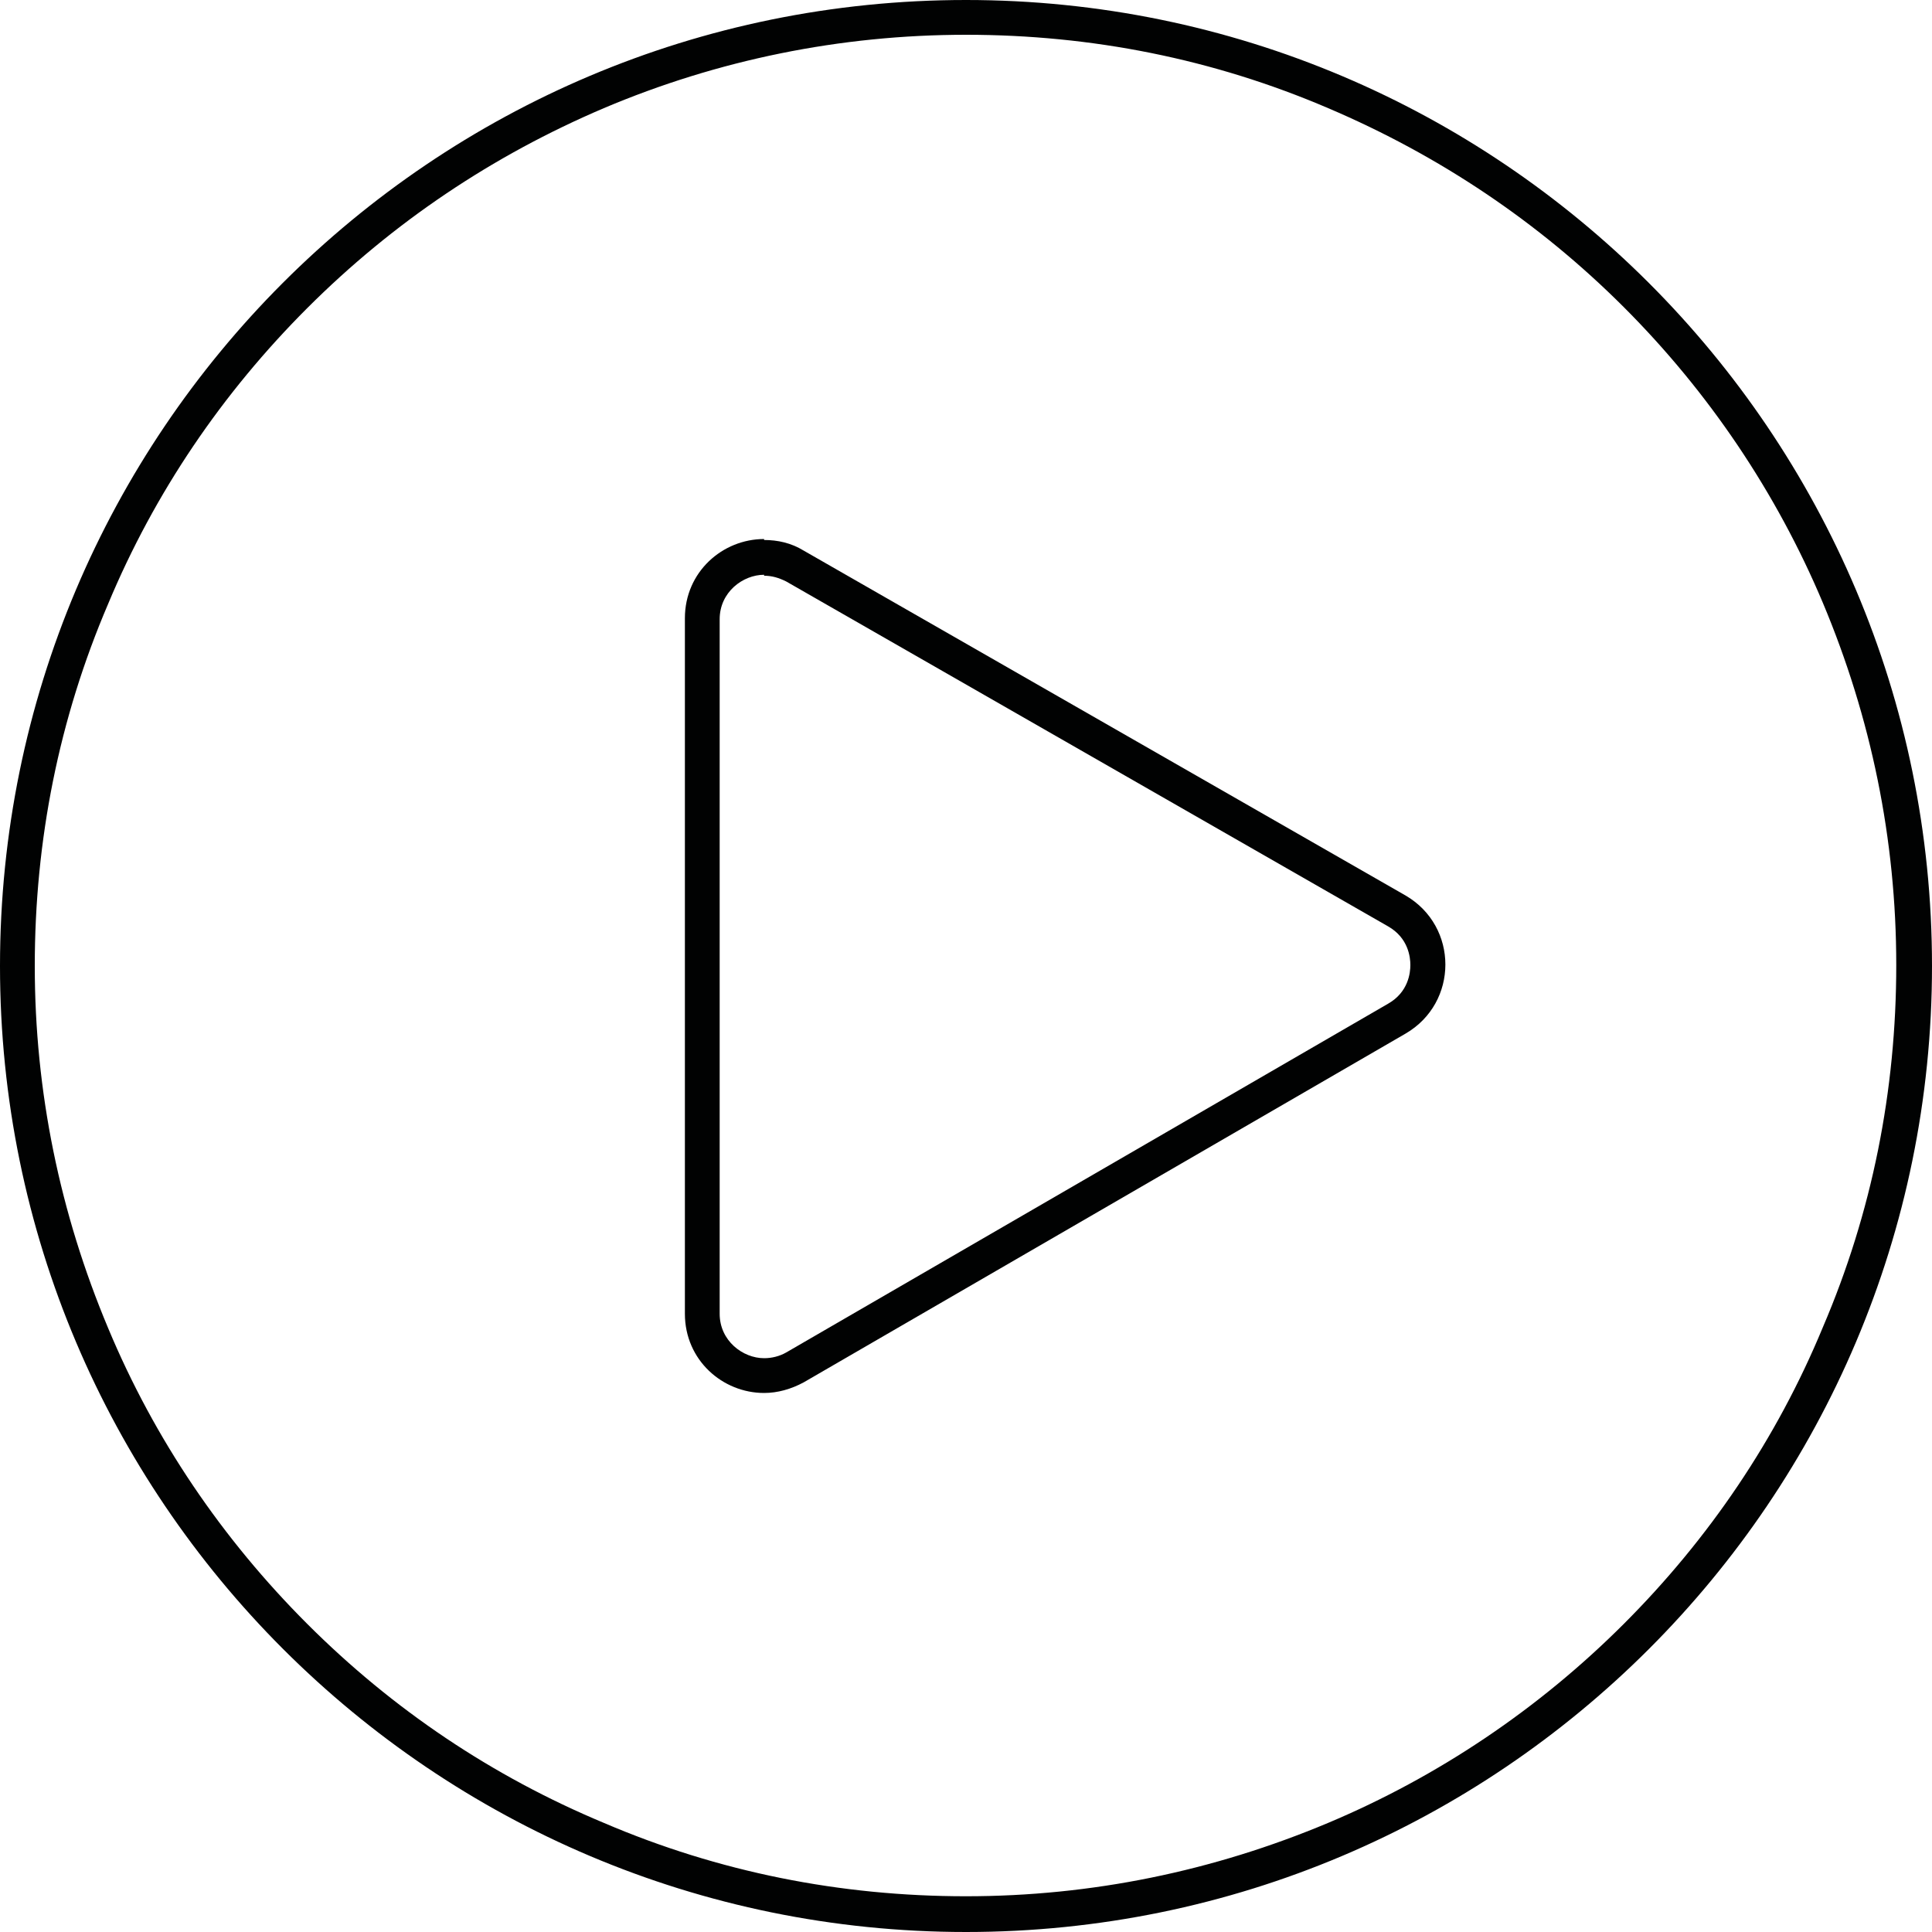 <?xml version="1.0" encoding="utf-8"?>
<!-- Generator: Adobe Illustrator 19.2.0, SVG Export Plug-In . SVG Version: 6.00 Build 0)  -->
<svg version="1.1" id="Layer_1" xmlns="http://www.w3.org/2000/svg" xmlns:xlink="http://www.w3.org/1999/xlink" x="0px" y="0px"
	 viewBox="0 0 200 200" style="enable-background:new 0 0 200 200;" xml:space="preserve">
<style type="text/css">
	.st0{fill:#010202;}
</style>
<g>
	<path class="st0" d="M100,0C44.7,0,0,44.8,0,100c0,55.2,44.8,100,100,100s100-44.8,100-100C200,44.8,155.2,0,100,0z M168.1,168.1
		c-8.8,8.8-19.2,15.8-30.6,20.6c-11.9,5-24.5,7.6-37.5,7.6s-25.6-2.5-37.5-7.6C51,183.9,40.7,177,31.8,168.1
		C23,159.3,16,149,11.2,137.5c-5-11.9-7.6-24.5-7.6-37.5c0-13,2.5-25.6,7.6-37.5C16,51,23,40.7,31.8,31.9C40.7,23,51,16.1,62.5,11.2
		C74.3,6.2,87,3.6,100,3.6s25.6,2.5,37.5,7.6c11.5,4.9,21.8,11.8,30.6,20.6c8.8,8.8,15.8,19.2,20.6,30.6c5,11.9,7.6,24.5,7.6,37.5
		c0,13-2.5,25.6-7.6,37.5C183.9,149,176.9,159.3,168.1,168.1z"/>
	<path class="st0" d="M145.5,92.7L83.2,57c-1.3-0.8-2.7-1.1-4.1-1.1v3.7c0.8,0,1.5,0.2,2.3,0.6l62.3,35.7c2.1,1.2,2.3,3.2,2.3,4
		c0,0.8-0.2,2.8-2.3,4l-62.3,36.1c-0.7,0.4-1.5,0.6-2.3,0.6c-2.2,0-4.6-1.8-4.6-4.6V64.1c0-2.8,2.4-4.6,4.6-4.6l0-3.7c0,0,0,0,0,0
		c-4.3,0-8.2,3.4-8.2,8.2V136c0,4.8,3.9,8.2,8.2,8.2c1.4,0,2.8-0.4,4.1-1.1l62.3-36.1C151,103.8,151,95.9,145.5,92.7z"/>
</g>
</svg>
